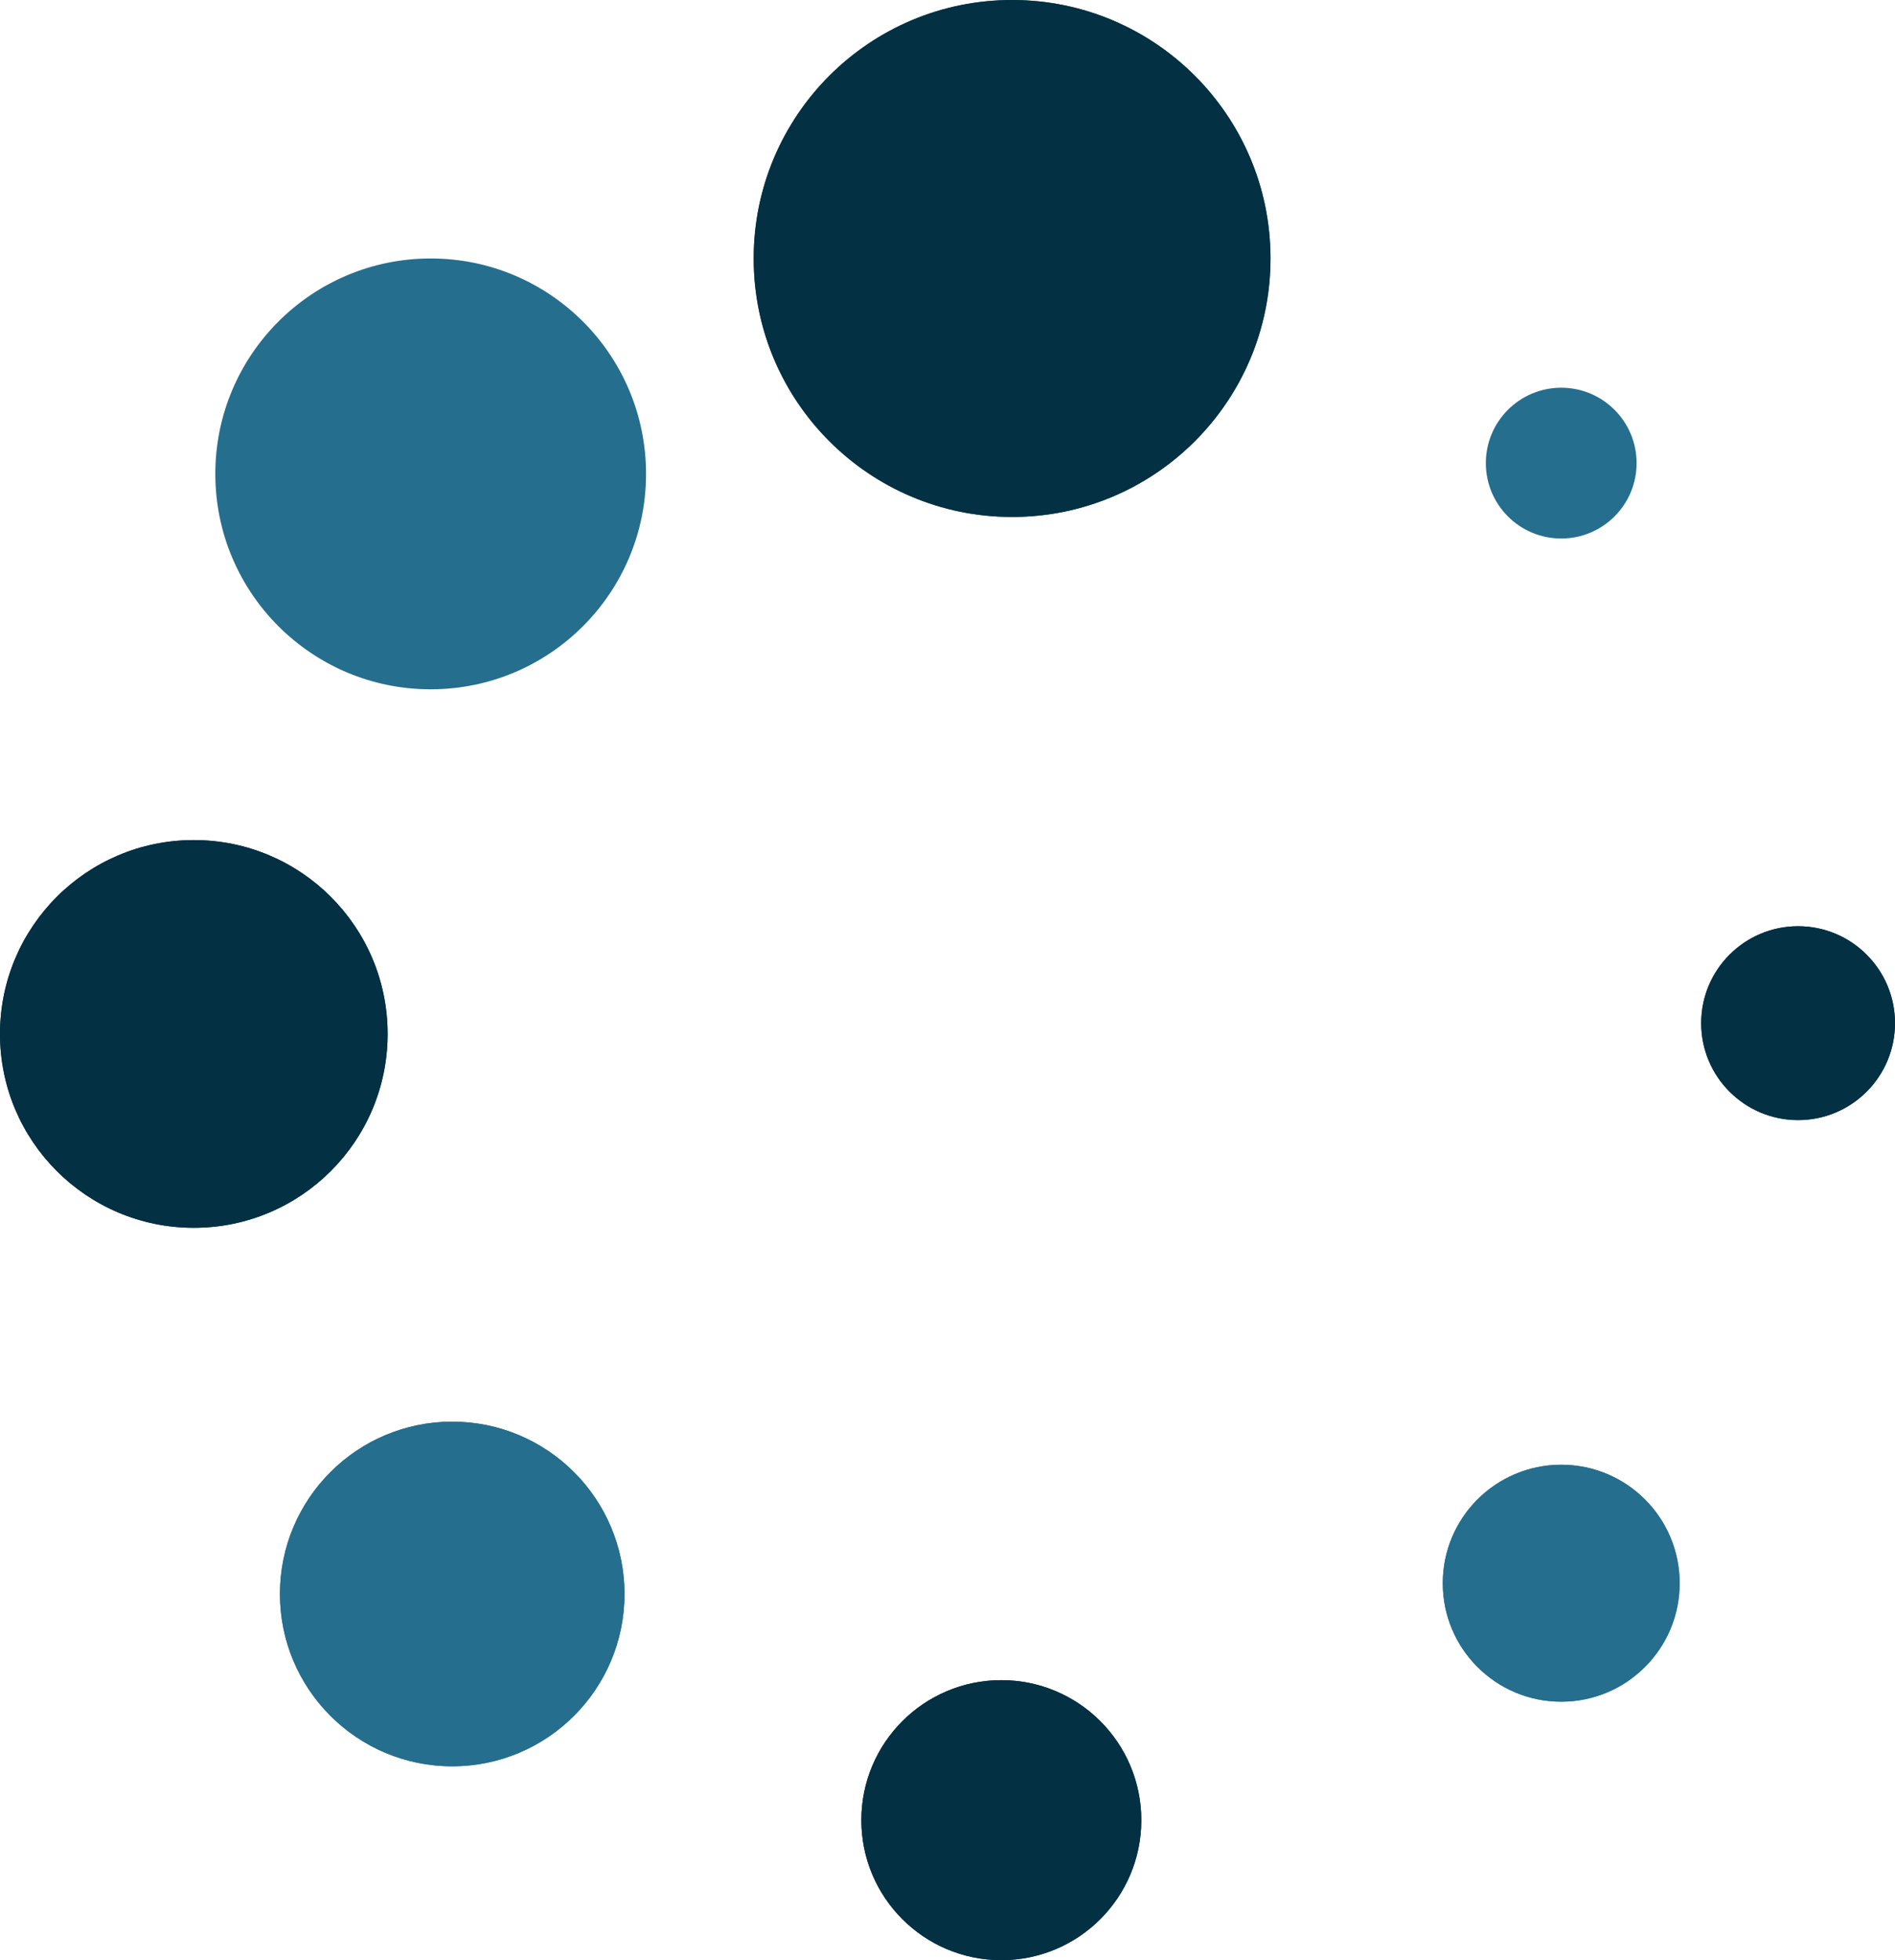 <svg width="88" height="91" viewBox="0 0 88 91" fill="none" xmlns="http://www.w3.org/2000/svg">
<g id="Frame 3">
<g id="Ellipse 11">
<path d="M59 12C59 18.627 53.627 24 47 24C40.373 24 35 18.627 35 12C35 5.373 40.373 0 47 0C53.627 0 59 5.373 59 12Z" fill="#0B5354"/>
<path d="M59 12C59 18.627 53.627 24 47 24C40.373 24 35 18.627 35 12C35 5.373 40.373 0 47 0C53.627 0 59 5.373 59 12Z" fill="#033043"/>
</g>
<g id="Ellipse 12">
<path d="M30 22C30 27.523 25.523 32 20 32C14.477 32 10 27.523 10 22C10 16.477 14.477 12 20 12C25.523 12 30 16.477 30 22Z" fill="#0B5354" fill-opacity="0.1"/>
<path d="M30 22C30 27.523 25.523 32 20 32C14.477 32 10 27.523 10 22C10 16.477 14.477 12 20 12C25.523 12 30 16.477 30 22Z" fill="#256E8E"/>
</g>
<g id="Ellipse 13">
<path d="M18 48C18 52.971 13.971 57 9 57C4.029 57 0 52.971 0 48C0 43.029 4.029 39 9 39C13.971 39 18 43.029 18 48Z" fill="#033043"/>
<path d="M18 48C18 52.971 13.971 57 9 57C4.029 57 0 52.971 0 48C0 43.029 4.029 39 9 39C13.971 39 18 43.029 18 48Z" fill="#033043"/>
</g>
<g id="Ellipse 14">
<path d="M29 74C29 78.418 25.418 82 21 82C16.582 82 13 78.418 13 74C13 69.582 16.582 66 21 66C25.418 66 29 69.582 29 74Z" fill="#256E8E"/>
<path d="M29 74C29 78.418 25.418 82 21 82C16.582 82 13 78.418 13 74C13 69.582 16.582 66 21 66C25.418 66 29 69.582 29 74Z" fill="#256E8E"/>
</g>
<g id="Ellipse 15">
<path d="M53 84.5C53 88.09 50.09 91 46.5 91C42.91 91 40 88.09 40 84.5C40 80.91 42.91 78 46.5 78C50.09 78 53 80.91 53 84.5Z" fill="#033043"/>
<path d="M53 84.5C53 88.09 50.09 91 46.5 91C42.91 91 40 88.09 40 84.5C40 80.91 42.91 78 46.5 78C50.09 78 53 80.91 53 84.5Z" fill="#033043"/>
</g>
<g id="Ellipse 16">
<path d="M78 73.5C78 76.538 75.538 79 72.5 79C69.462 79 67 76.538 67 73.5C67 70.462 69.462 68 72.5 68C75.538 68 78 70.462 78 73.5Z" fill="#256E8E"/>
<path d="M78 73.5C78 76.538 75.538 79 72.5 79C69.462 79 67 76.538 67 73.5C67 70.462 69.462 68 72.5 68C75.538 68 78 70.462 78 73.5Z" fill="#256E8E"/>
</g>
<g id="Ellipse 17">
<path d="M88 47.5C88 49.985 85.985 52 83.5 52C81.015 52 79 49.985 79 47.5C79 45.015 81.015 43 83.5 43C85.985 43 88 45.015 88 47.5Z" fill="#033043"/>
<path d="M88 47.5C88 49.985 85.985 52 83.5 52C81.015 52 79 49.985 79 47.5C79 45.015 81.015 43 83.5 43C85.985 43 88 45.015 88 47.5Z" fill="#033043"/>
</g>
<g id="Ellipse 18">
<path d="M76 21.5C76 23.433 74.433 25 72.5 25C70.567 25 69 23.433 69 21.5C69 19.567 70.567 18 72.5 18C74.433 18 76 19.567 76 21.5Z" fill="#0B5354" fill-opacity="0.05"/>
<path d="M76 21.5C76 23.433 74.433 25 72.5 25C70.567 25 69 23.433 69 21.5C69 19.567 70.567 18 72.5 18C74.433 18 76 19.567 76 21.5Z" fill="#256E8E"/>
</g>
</g>
</svg>
